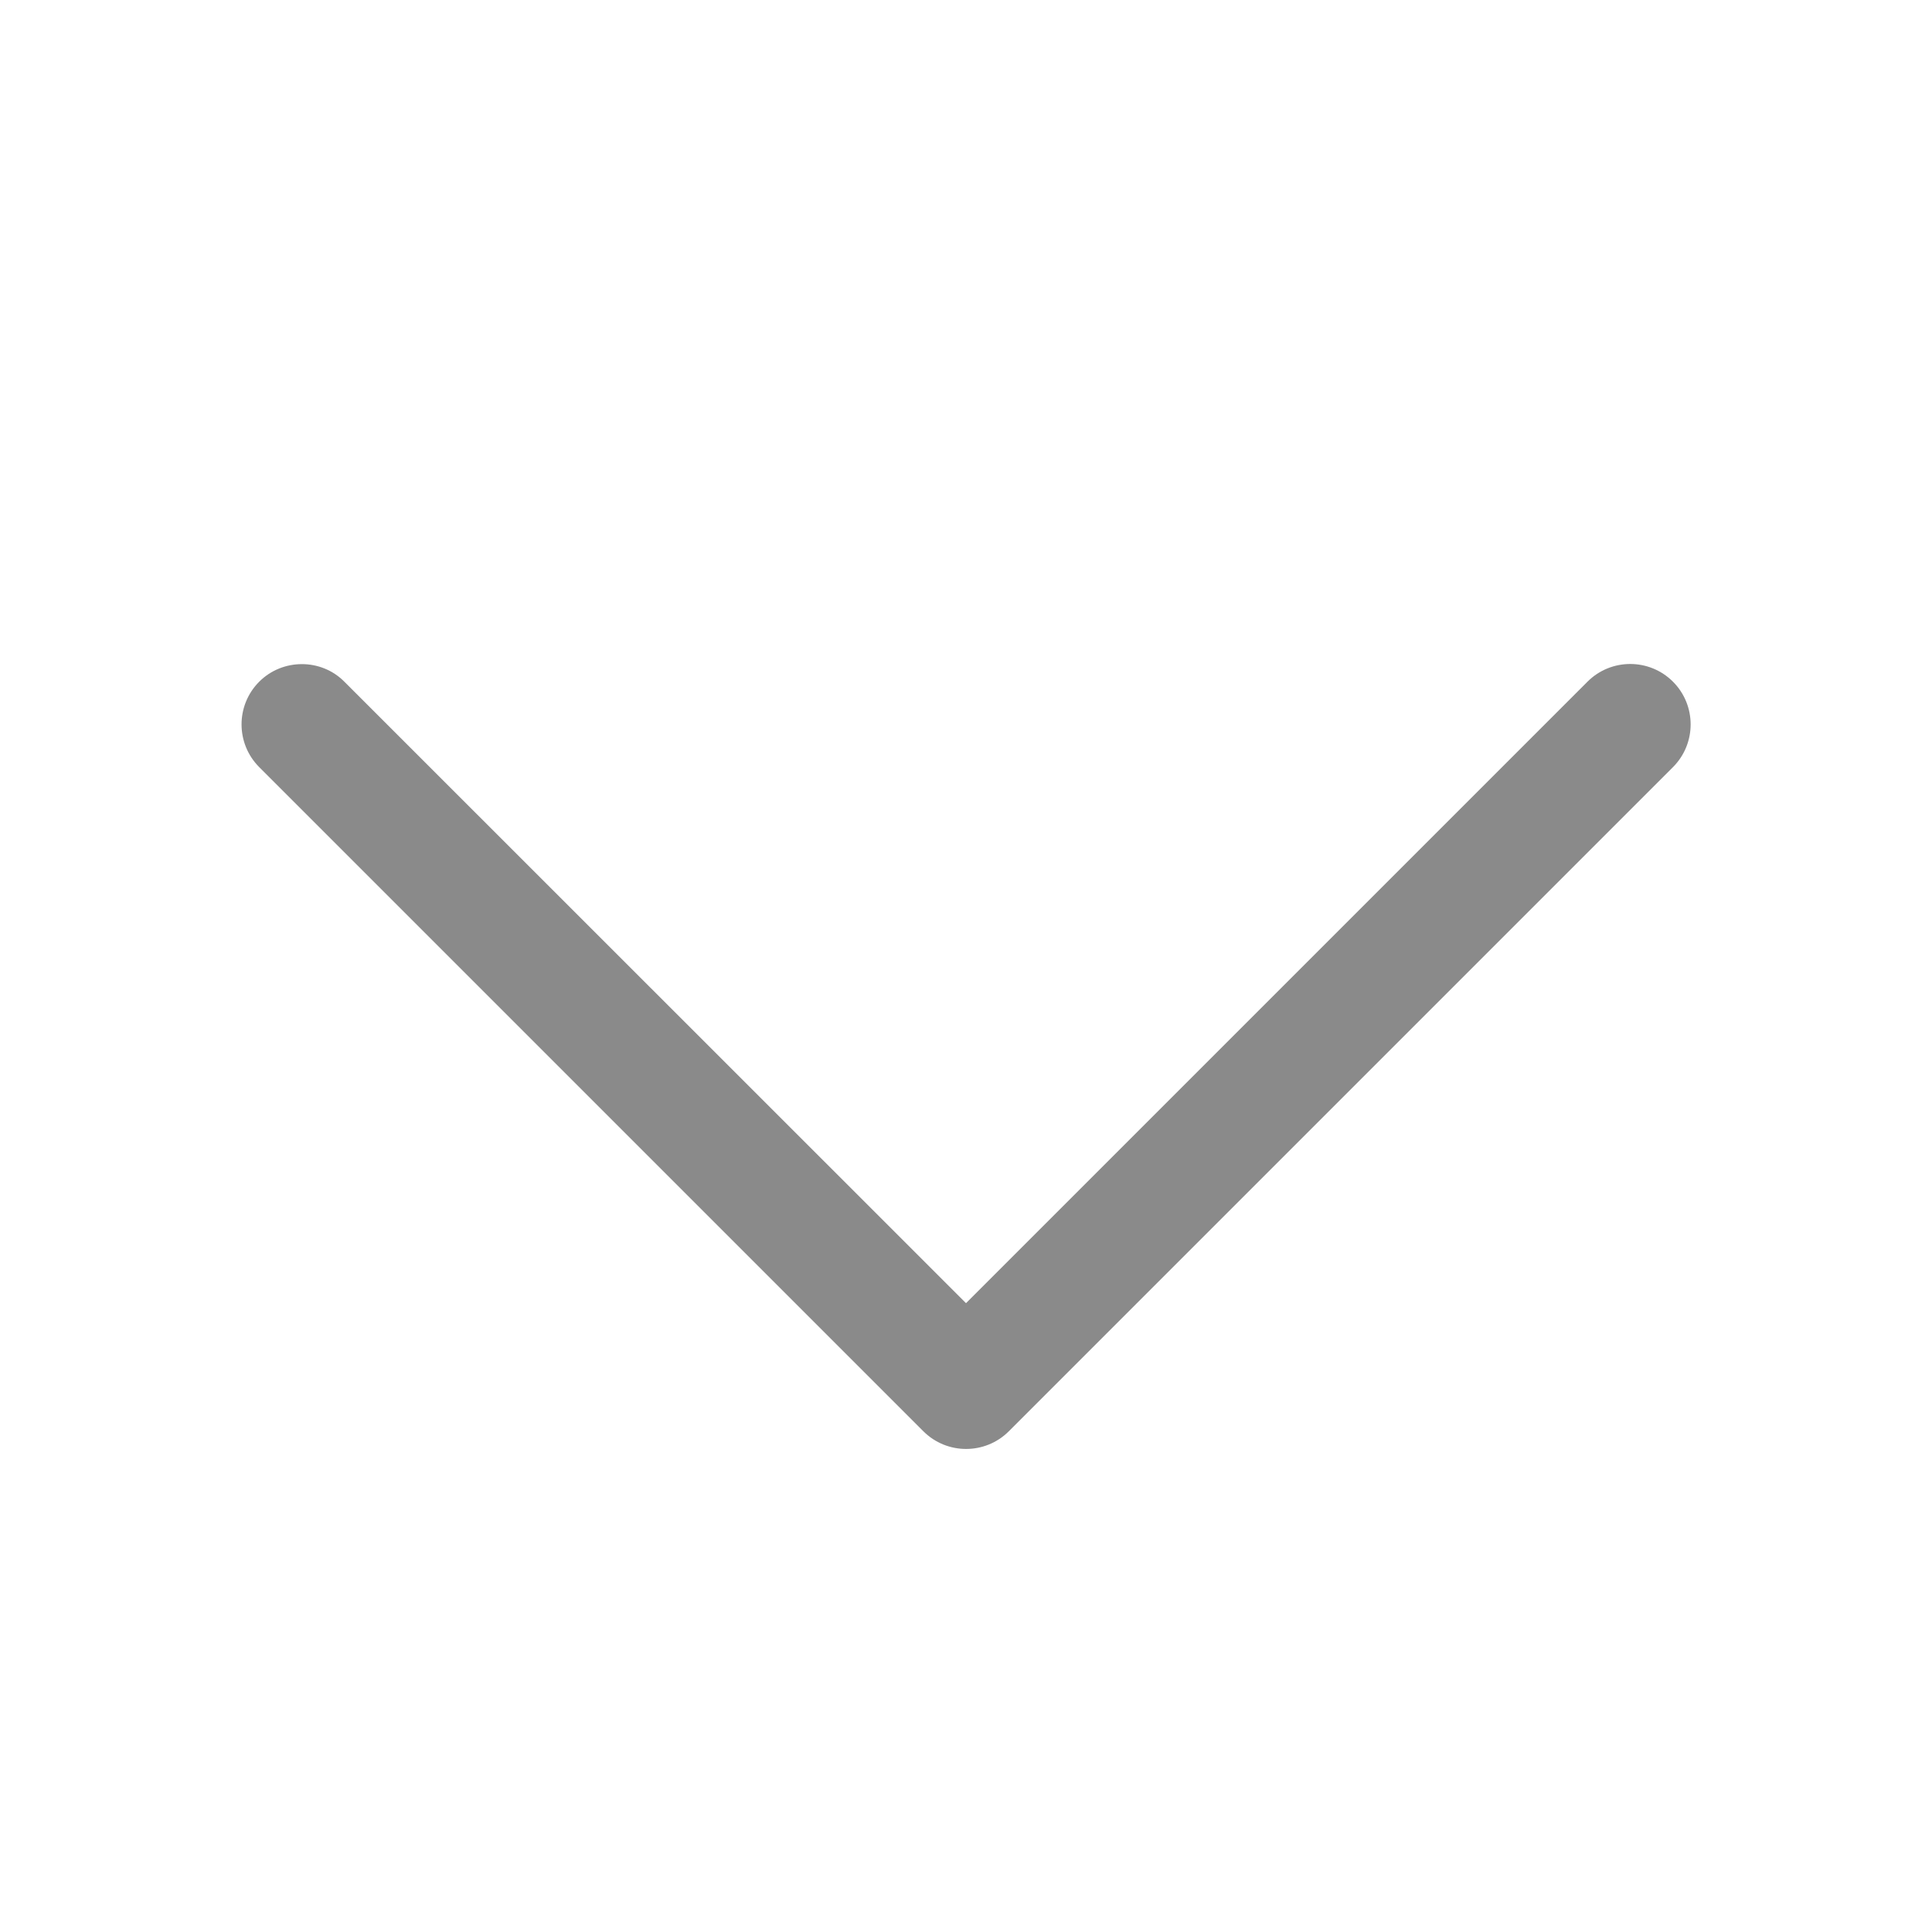 <?xml version="1.0" standalone="no"?><!DOCTYPE svg PUBLIC "-//W3C//DTD SVG 1.1//EN" "http://www.w3.org/Graphics/SVG/1.1/DTD/svg11.dtd"><svg t="1570696382344" class="icon" viewBox="0 0 1024 1024" version="1.1" xmlns="http://www.w3.org/2000/svg" p-id="3024" width="16" height="16" xmlns:xlink="http://www.w3.org/1999/xlink"><defs><style type="text/css"></style></defs><path d="M 160 351.999 c 8.2 0 16.4 3.1 22.6 9.4 L 512 690.7 l 329.4 -329.4 c 12.5 -12.5 32.8 -12.5 45.3 0 s 12.5 32.8 0 45.3 l -352 352 c -12.5 12.5 -32.8 12.5 -45.3 0 l -352 -352 c -12.5 -12.5 -12.5 -32.8 0 -45.3 c 6.2 -6.2 14.4 -9.3 22.6 -9.3 Z" p-id="3025" fill="#8a8a8a"></path></svg>